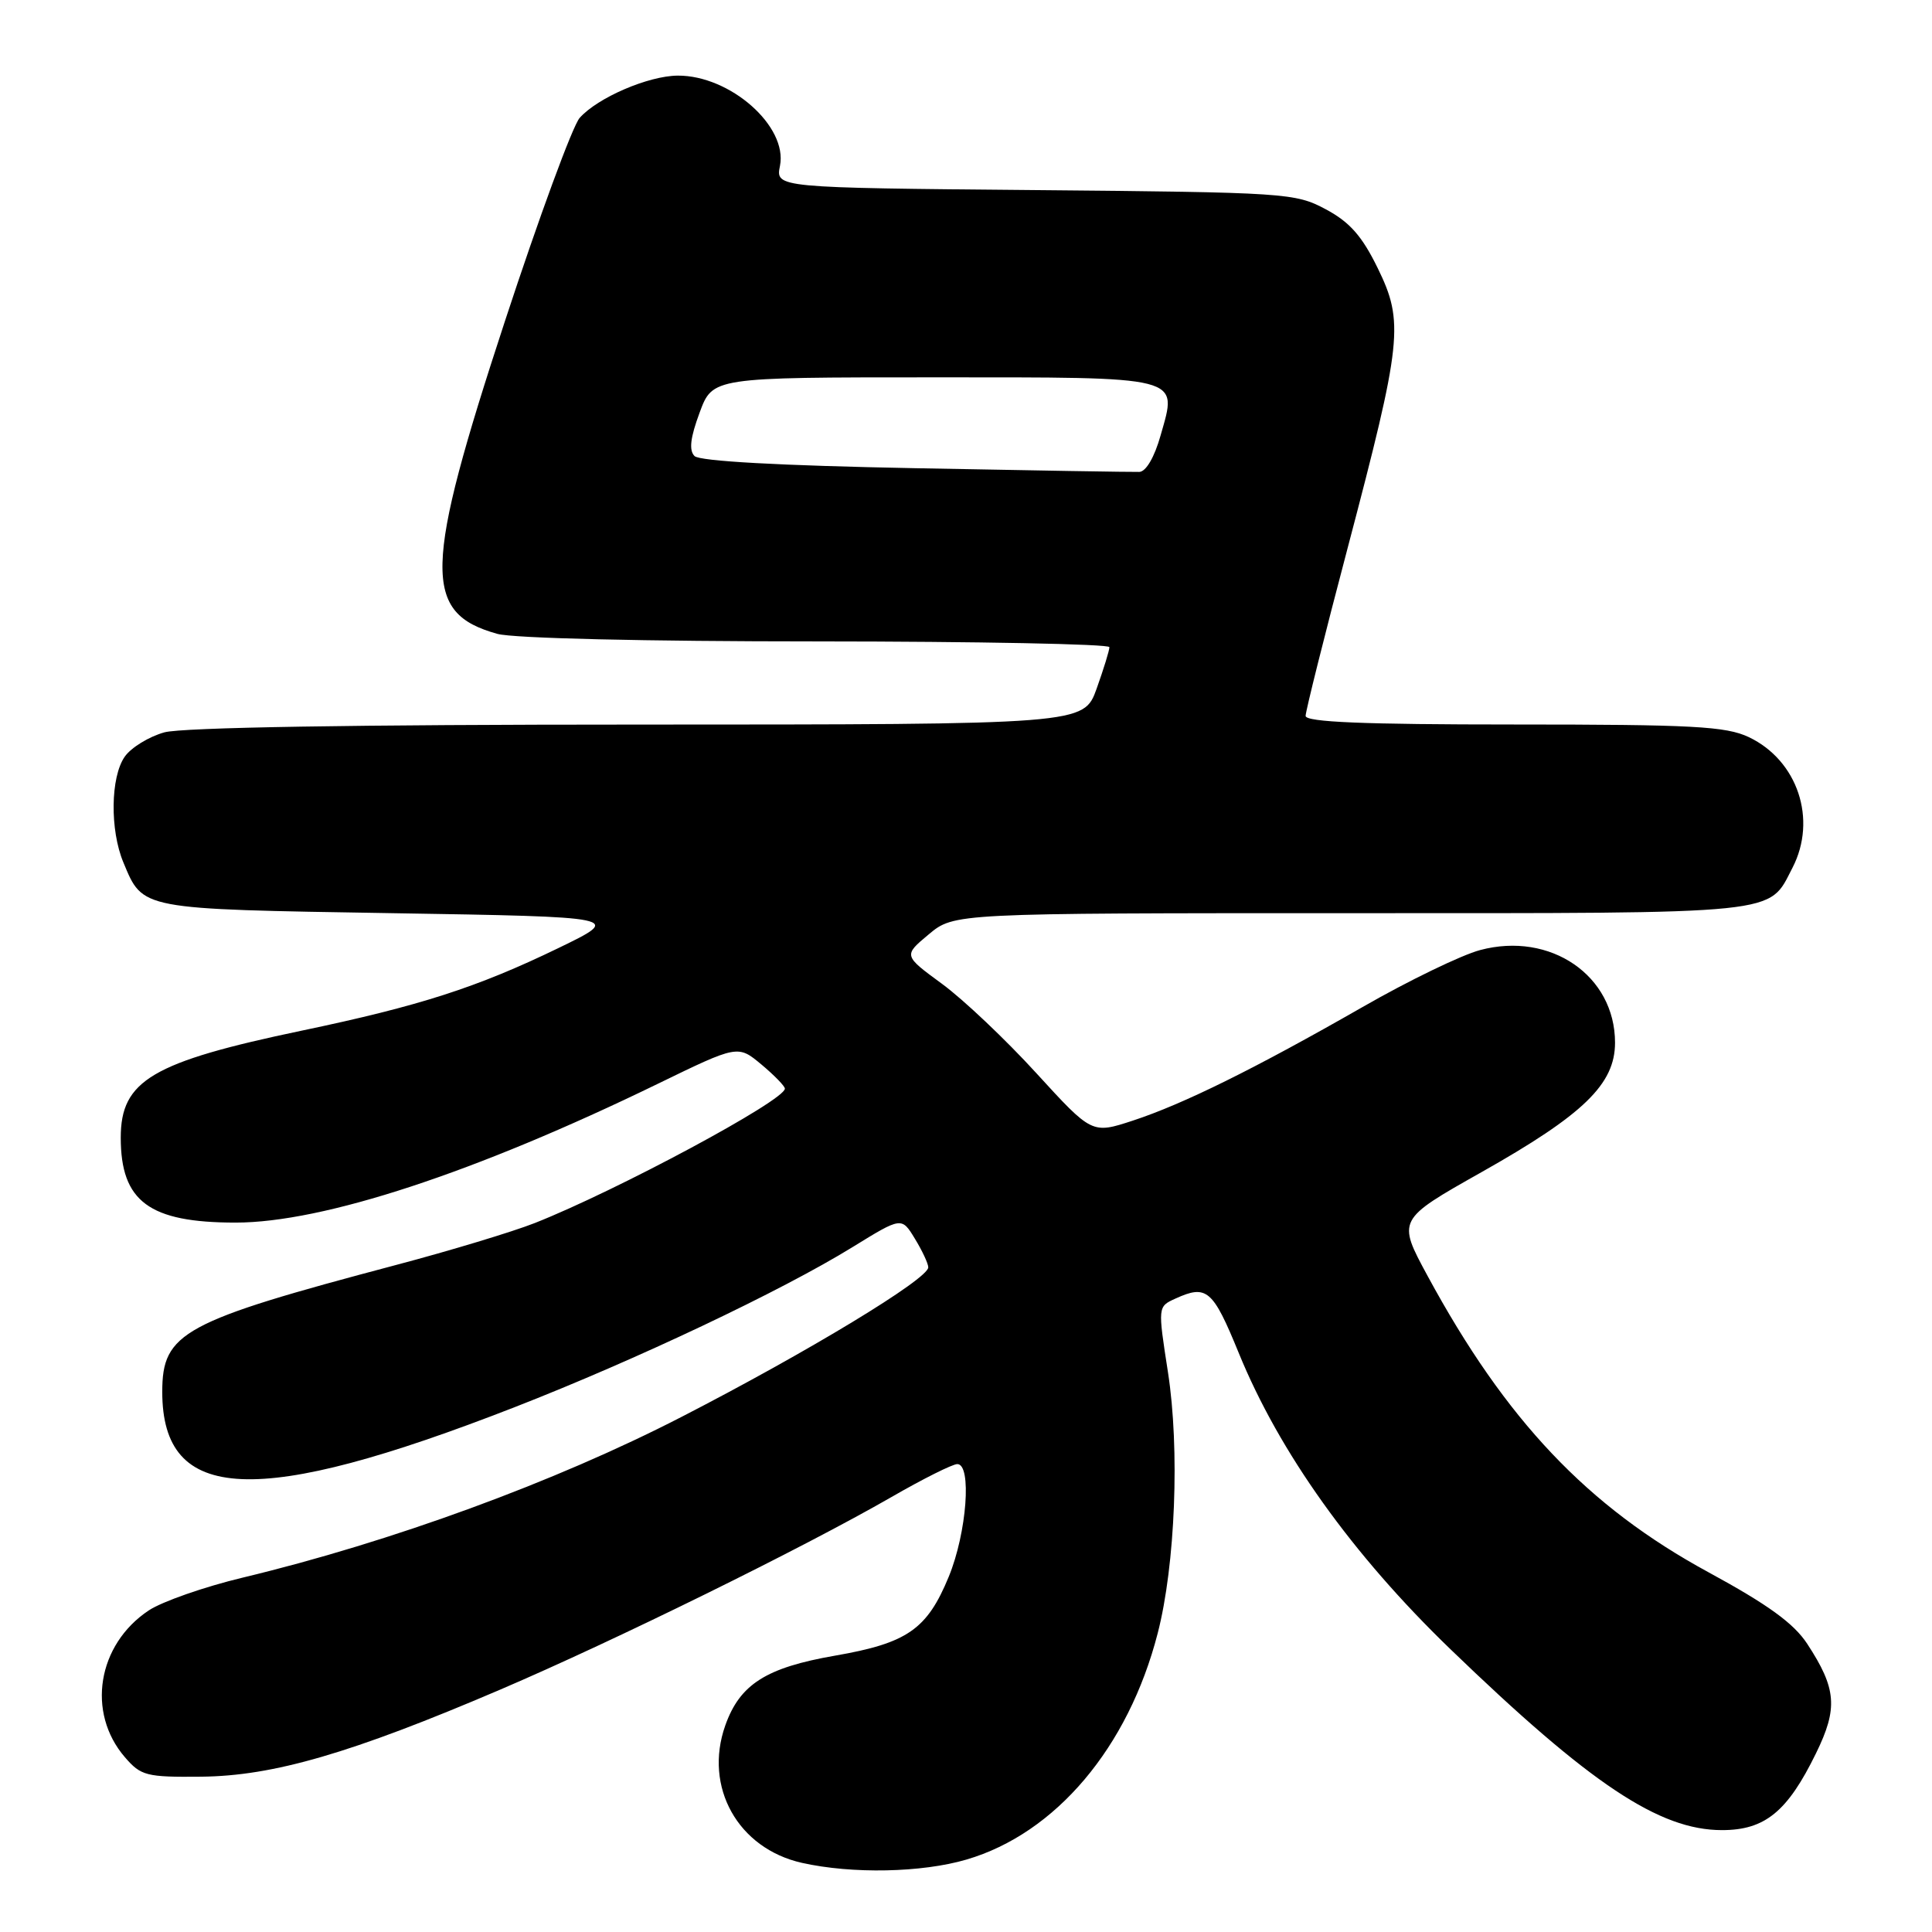 <?xml version="1.0" encoding="UTF-8" standalone="no"?>
<!DOCTYPE svg PUBLIC "-//W3C//DTD SVG 1.1//EN" "http://www.w3.org/Graphics/SVG/1.1/DTD/svg11.dtd" >
<svg xmlns="http://www.w3.org/2000/svg" xmlns:xlink="http://www.w3.org/1999/xlink" version="1.1" viewBox="0 0 256 256">
 <g >
 <path fill="currentColor"
d=" M 128.07 246.40 C 139.89 242.93 149.50 231.56 153.40 216.42 C 155.74 207.36 156.34 191.98 154.76 181.82 C 153.41 173.13 153.41 173.13 155.75 172.07 C 159.90 170.18 160.70 170.86 164.13 179.25 C 169.52 192.46 179.17 205.96 192.18 218.52 C 210.71 236.40 219.86 242.50 228.17 242.50 C 233.86 242.50 236.85 240.06 240.63 232.32 C 243.56 226.34 243.35 223.75 239.47 217.82 C 237.69 215.10 234.27 212.62 226.36 208.32 C 210.34 199.61 199.53 188.20 189.16 169.06 C 185.13 161.62 185.13 161.62 196.32 155.31 C 209.85 147.68 214.00 143.65 214.00 138.16 C 214.00 129.27 205.44 123.40 196.12 125.89 C 193.64 126.55 186.64 129.94 180.56 133.43 C 166.21 141.64 156.80 146.29 150.10 148.49 C 144.69 150.26 144.69 150.26 137.32 142.20 C 133.27 137.76 127.65 132.44 124.83 130.37 C 119.70 126.61 119.70 126.61 123.06 123.81 C 126.42 121.00 126.42 121.00 178.99 121.00 C 236.65 121.00 234.27 121.24 237.51 114.99 C 240.82 108.58 238.20 100.75 231.72 97.67 C 228.69 96.24 224.31 96.00 200.60 96.00 C 180.65 96.00 173.00 95.68 173.00 94.86 C 173.00 94.24 175.50 84.23 178.57 72.61 C 185.79 45.20 186.06 42.69 182.55 35.52 C 180.48 31.28 178.84 29.42 175.67 27.73 C 171.63 25.57 170.45 25.49 137.14 25.19 C 102.77 24.88 102.77 24.88 103.35 21.98 C 104.40 16.73 96.74 9.98 89.80 10.02 C 85.90 10.05 79.19 12.94 76.81 15.62 C 75.88 16.67 71.43 28.77 66.92 42.51 C 56.11 75.45 55.97 81.23 65.90 83.99 C 68.01 84.58 85.50 84.99 108.25 84.99 C 129.56 85.00 147.00 85.34 147.00 85.75 C 147.01 86.16 146.24 88.64 145.31 91.25 C 143.60 96.00 143.60 96.00 84.55 96.01 C 47.00 96.01 24.15 96.39 21.78 97.04 C 19.73 97.61 17.37 99.06 16.53 100.26 C 14.64 102.96 14.55 109.98 16.35 114.28 C 18.97 120.56 18.40 120.45 51.90 121.00 C 82.50 121.50 82.50 121.50 74.00 125.62 C 63.20 130.85 55.62 133.29 40.01 136.56 C 20.15 140.72 16.00 143.17 16.00 150.74 C 16.00 159.21 19.77 162.00 31.22 162.00 C 42.82 162.00 62.94 155.39 87.14 143.62 C 97.77 138.45 97.77 138.45 100.89 141.05 C 102.60 142.48 104.00 143.92 104.00 144.25 C 104.00 145.81 81.74 157.76 70.86 162.06 C 67.91 163.22 59.65 165.72 52.50 167.61 C 24.19 175.11 21.50 176.57 21.50 184.43 C 21.50 199.23 34.03 199.78 68.19 186.46 C 84.27 180.19 103.54 171.06 112.98 165.24 C 119.47 161.24 119.47 161.24 121.23 164.14 C 122.21 165.74 123.00 167.44 123.00 167.93 C 123.00 169.47 107.04 179.14 90.28 187.76 C 73.54 196.38 51.80 204.33 32.21 209.03 C 27.10 210.25 21.47 212.22 19.71 213.39 C 12.90 217.92 11.44 226.92 16.55 232.84 C 18.68 235.31 19.39 235.49 26.67 235.42 C 36.21 235.33 46.55 232.32 66.22 223.91 C 81.48 217.38 106.36 205.13 118.10 198.38 C 122.28 195.97 126.21 194.00 126.85 194.00 C 128.79 194.00 128.11 203.09 125.72 208.91 C 122.85 215.89 120.23 217.72 110.66 219.38 C 101.50 220.97 98.03 223.18 96.10 228.64 C 93.22 236.78 97.78 244.94 106.27 246.84 C 112.92 248.33 122.15 248.14 128.07 246.40 Z  M 121.30 62.04 C 103.32 61.70 92.71 61.11 92.03 60.43 C 91.27 59.67 91.47 58.00 92.70 54.68 C 94.43 50.00 94.43 50.00 123.59 50.00 C 157.03 50.00 156.04 49.75 153.79 57.68 C 152.98 60.57 151.85 62.50 150.97 62.53 C 150.16 62.56 136.81 62.34 121.30 62.04 Z "/>
</g>
</svg>